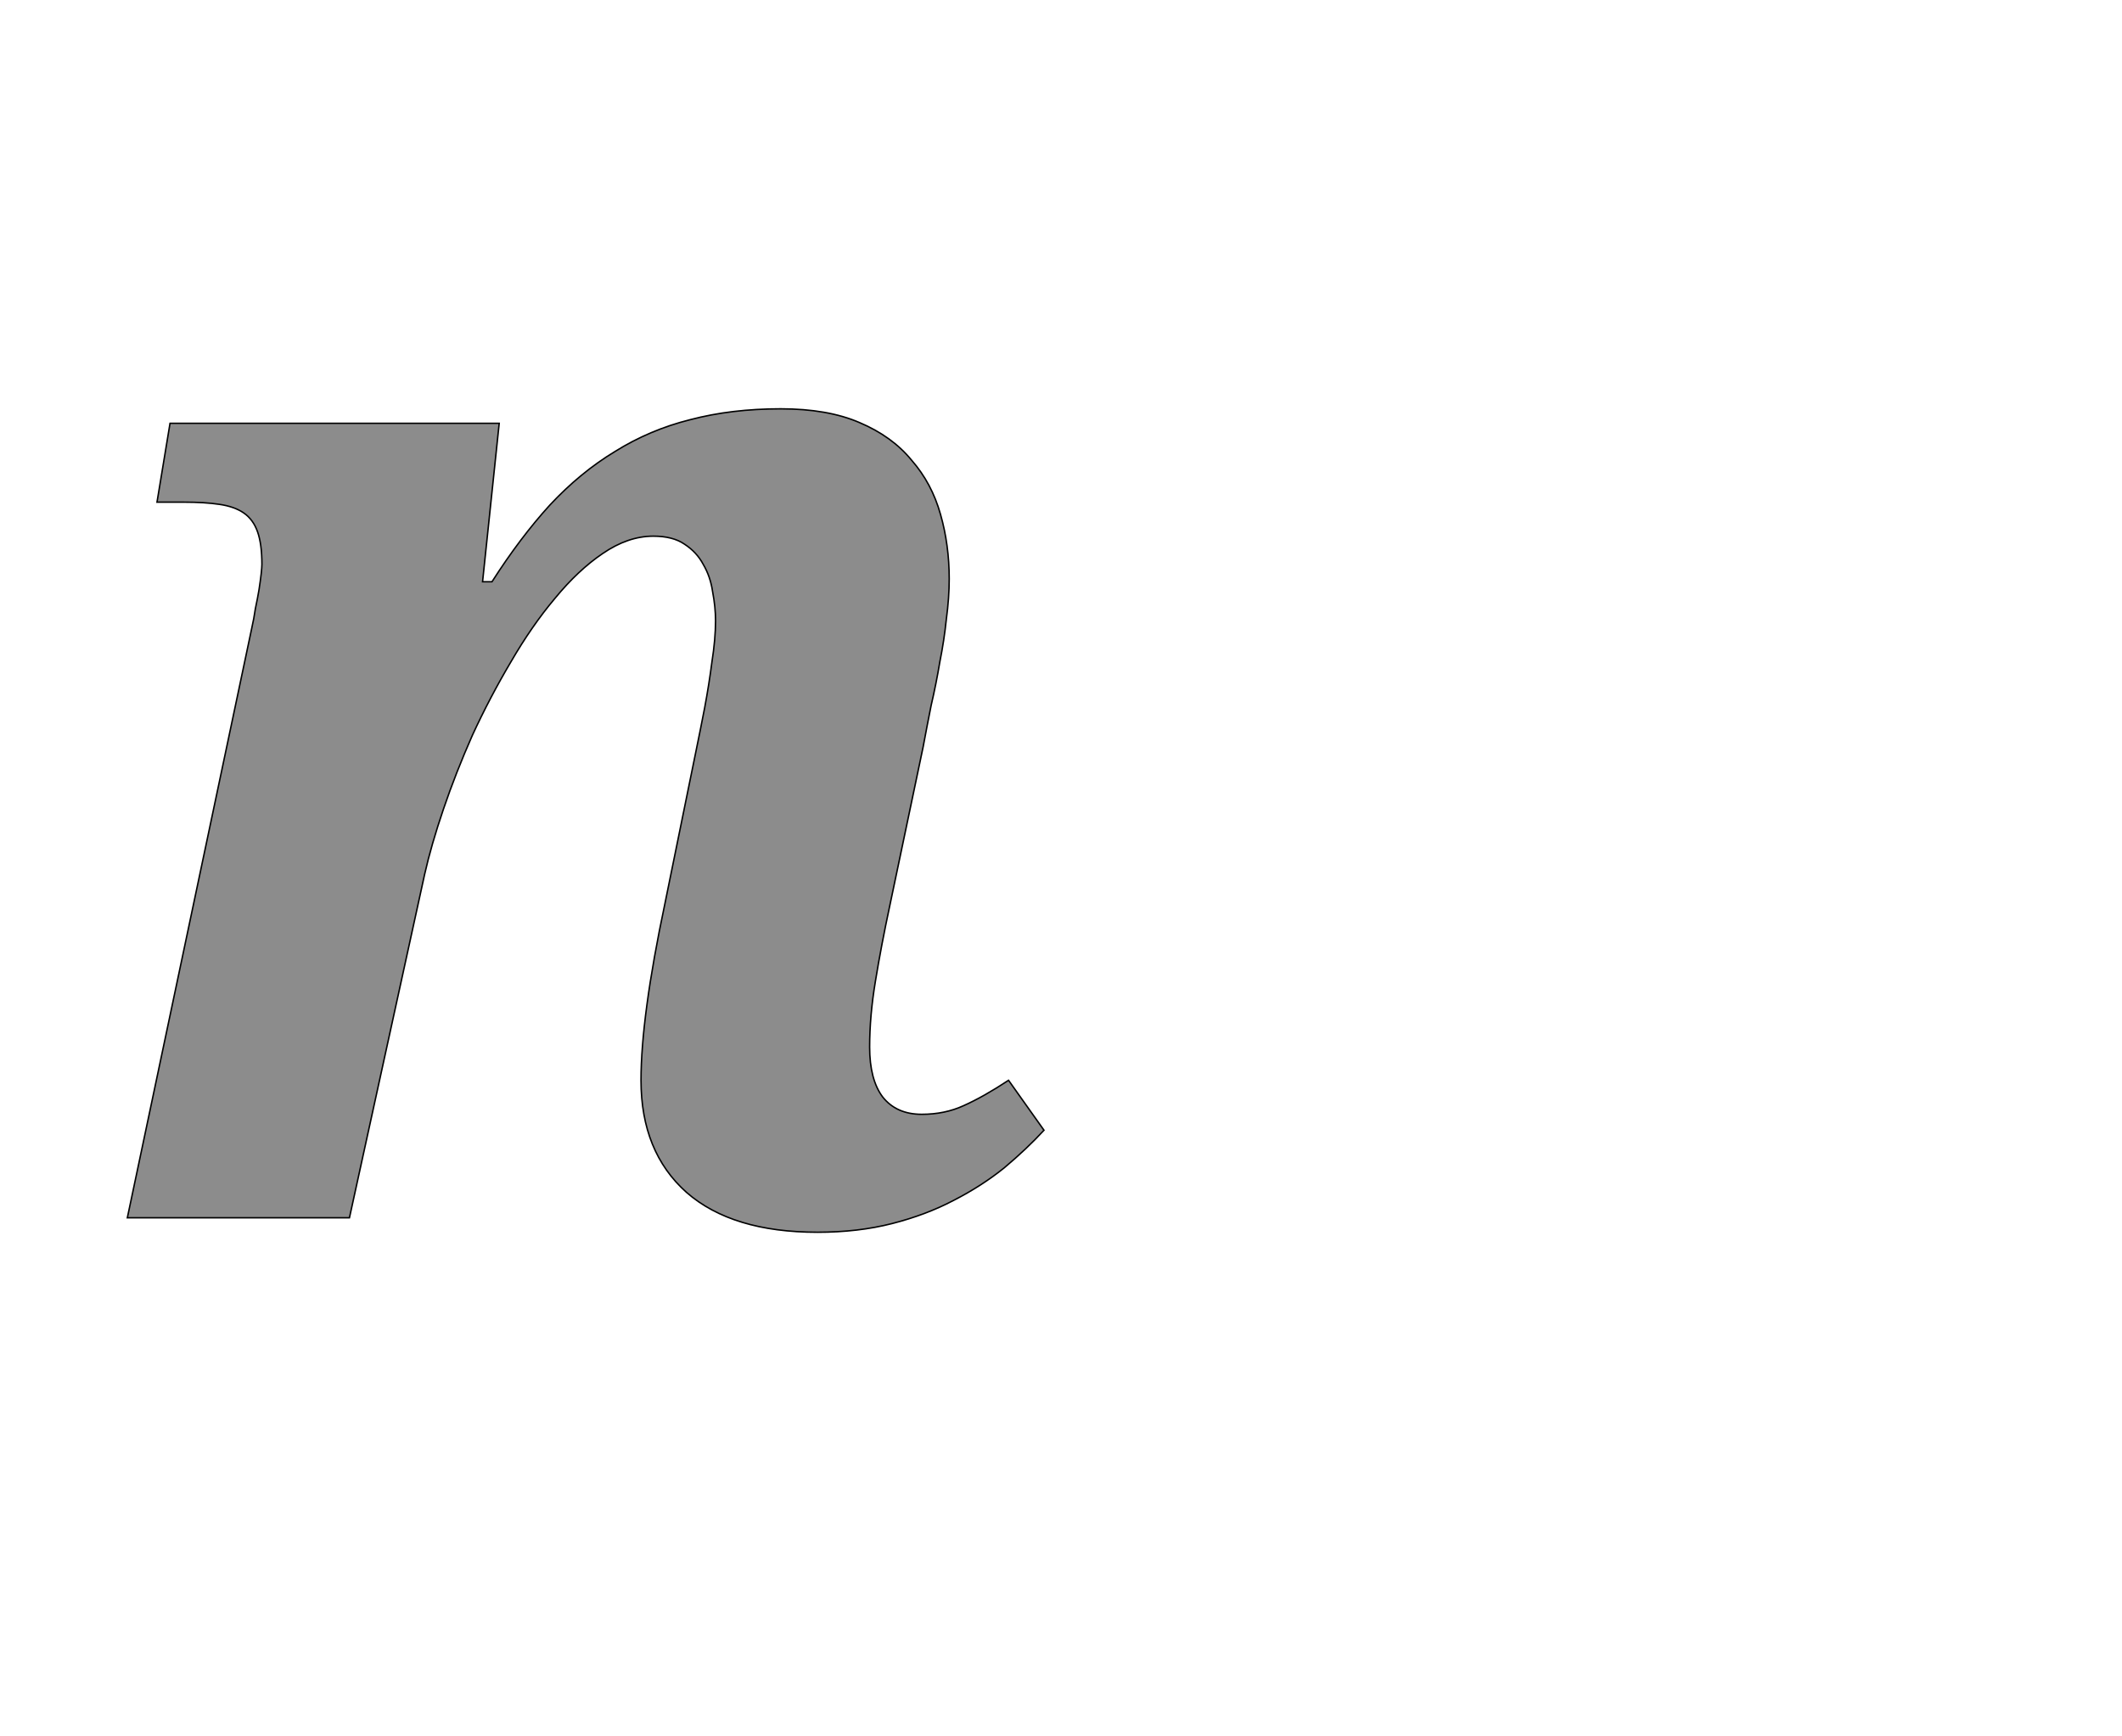 <!--
BEGIN METADATA

BBOX_X_MIN 76
BBOX_Y_MIN -20
BBOX_X_MAX 1343
BBOX_Y_MAX 1118
WIDTH 1267
HEIGHT 1138
H_BEARING_X 76
H_BEARING_Y 1118
H_ADVANCE 1376
V_BEARING_X -612
V_BEARING_Y 465
V_ADVANCE 2069
ORIGIN_X 0
ORIGIN_Y 0

END METADATA
-->

<svg width='2933px' height='2399px' xmlns='http://www.w3.org/2000/svg' version='1.1'>

 <!-- make sure glyph is visible within svg window -->
 <g fill-rule='nonzero'  transform='translate(100 1683)'>

  <!-- draw actual outline using lines and Bezier curves-->
  <path fill='black' stroke='black' fill-opacity='0.45'  stroke-width='2'  d='
 M 786,-190
 Q 786,-278 819,-434
 L 852,-596
 Q 856,-616 862,-645
 Q 868,-674 874,-705
 Q 880,-737 884,-768
 Q 889,-800 889,-825
 Q 889,-844 885,-865
 Q 882,-886 872,-903
 Q 863,-920 846,-931
 Q 830,-942 803,-942
 Q 768,-942 733,-918
 Q 699,-895 667,-856
 Q 635,-818 606,-768
 Q 577,-719 553,-667
 Q 530,-615 513,-565
 Q 496,-515 487,-475
 L 383,0
 L 76,0
 L 248,-815
 Q 251,-828 253,-842
 Q 256,-856 258,-868
 Q 260,-881 261,-890
 Q 262,-899 262,-903
 Q 262,-931 256,-948
 Q 250,-965 237,-974
 Q 224,-983 203,-986
 Q 183,-989 154,-989
 L 117,-989
 L 135,-1098
 L 590,-1098
 L 567,-879
 L 580,-879
 Q 619,-940 660,-985
 Q 702,-1030 750,-1059
 Q 798,-1089 854,-1103
 Q 911,-1118 979,-1118
 Q 1044,-1118 1088,-1099
 Q 1133,-1080 1160,-1047
 Q 1188,-1015 1200,-972
 Q 1212,-930 1212,-883
 Q 1212,-857 1208,-827
 Q 1205,-798 1199,-768
 Q 1194,-738 1187,-708
 Q 1181,-678 1176,-651
 L 1130,-432
 Q 1118,-376 1110,-327
 Q 1102,-279 1102,-236
 Q 1102,-191 1120,-167
 Q 1139,-143 1174,-143
 Q 1206,-143 1232,-155
 Q 1259,-167 1294,-190
 L 1343,-121
 Q 1319,-95 1288,-69
 Q 1257,-44 1218,-24
 Q 1180,-4 1133,8
 Q 1086,20 1030,20
 Q 912,20 849,-35
 Q 786,-91 786,-190
 Z

  '/>
 </g>
</svg>
